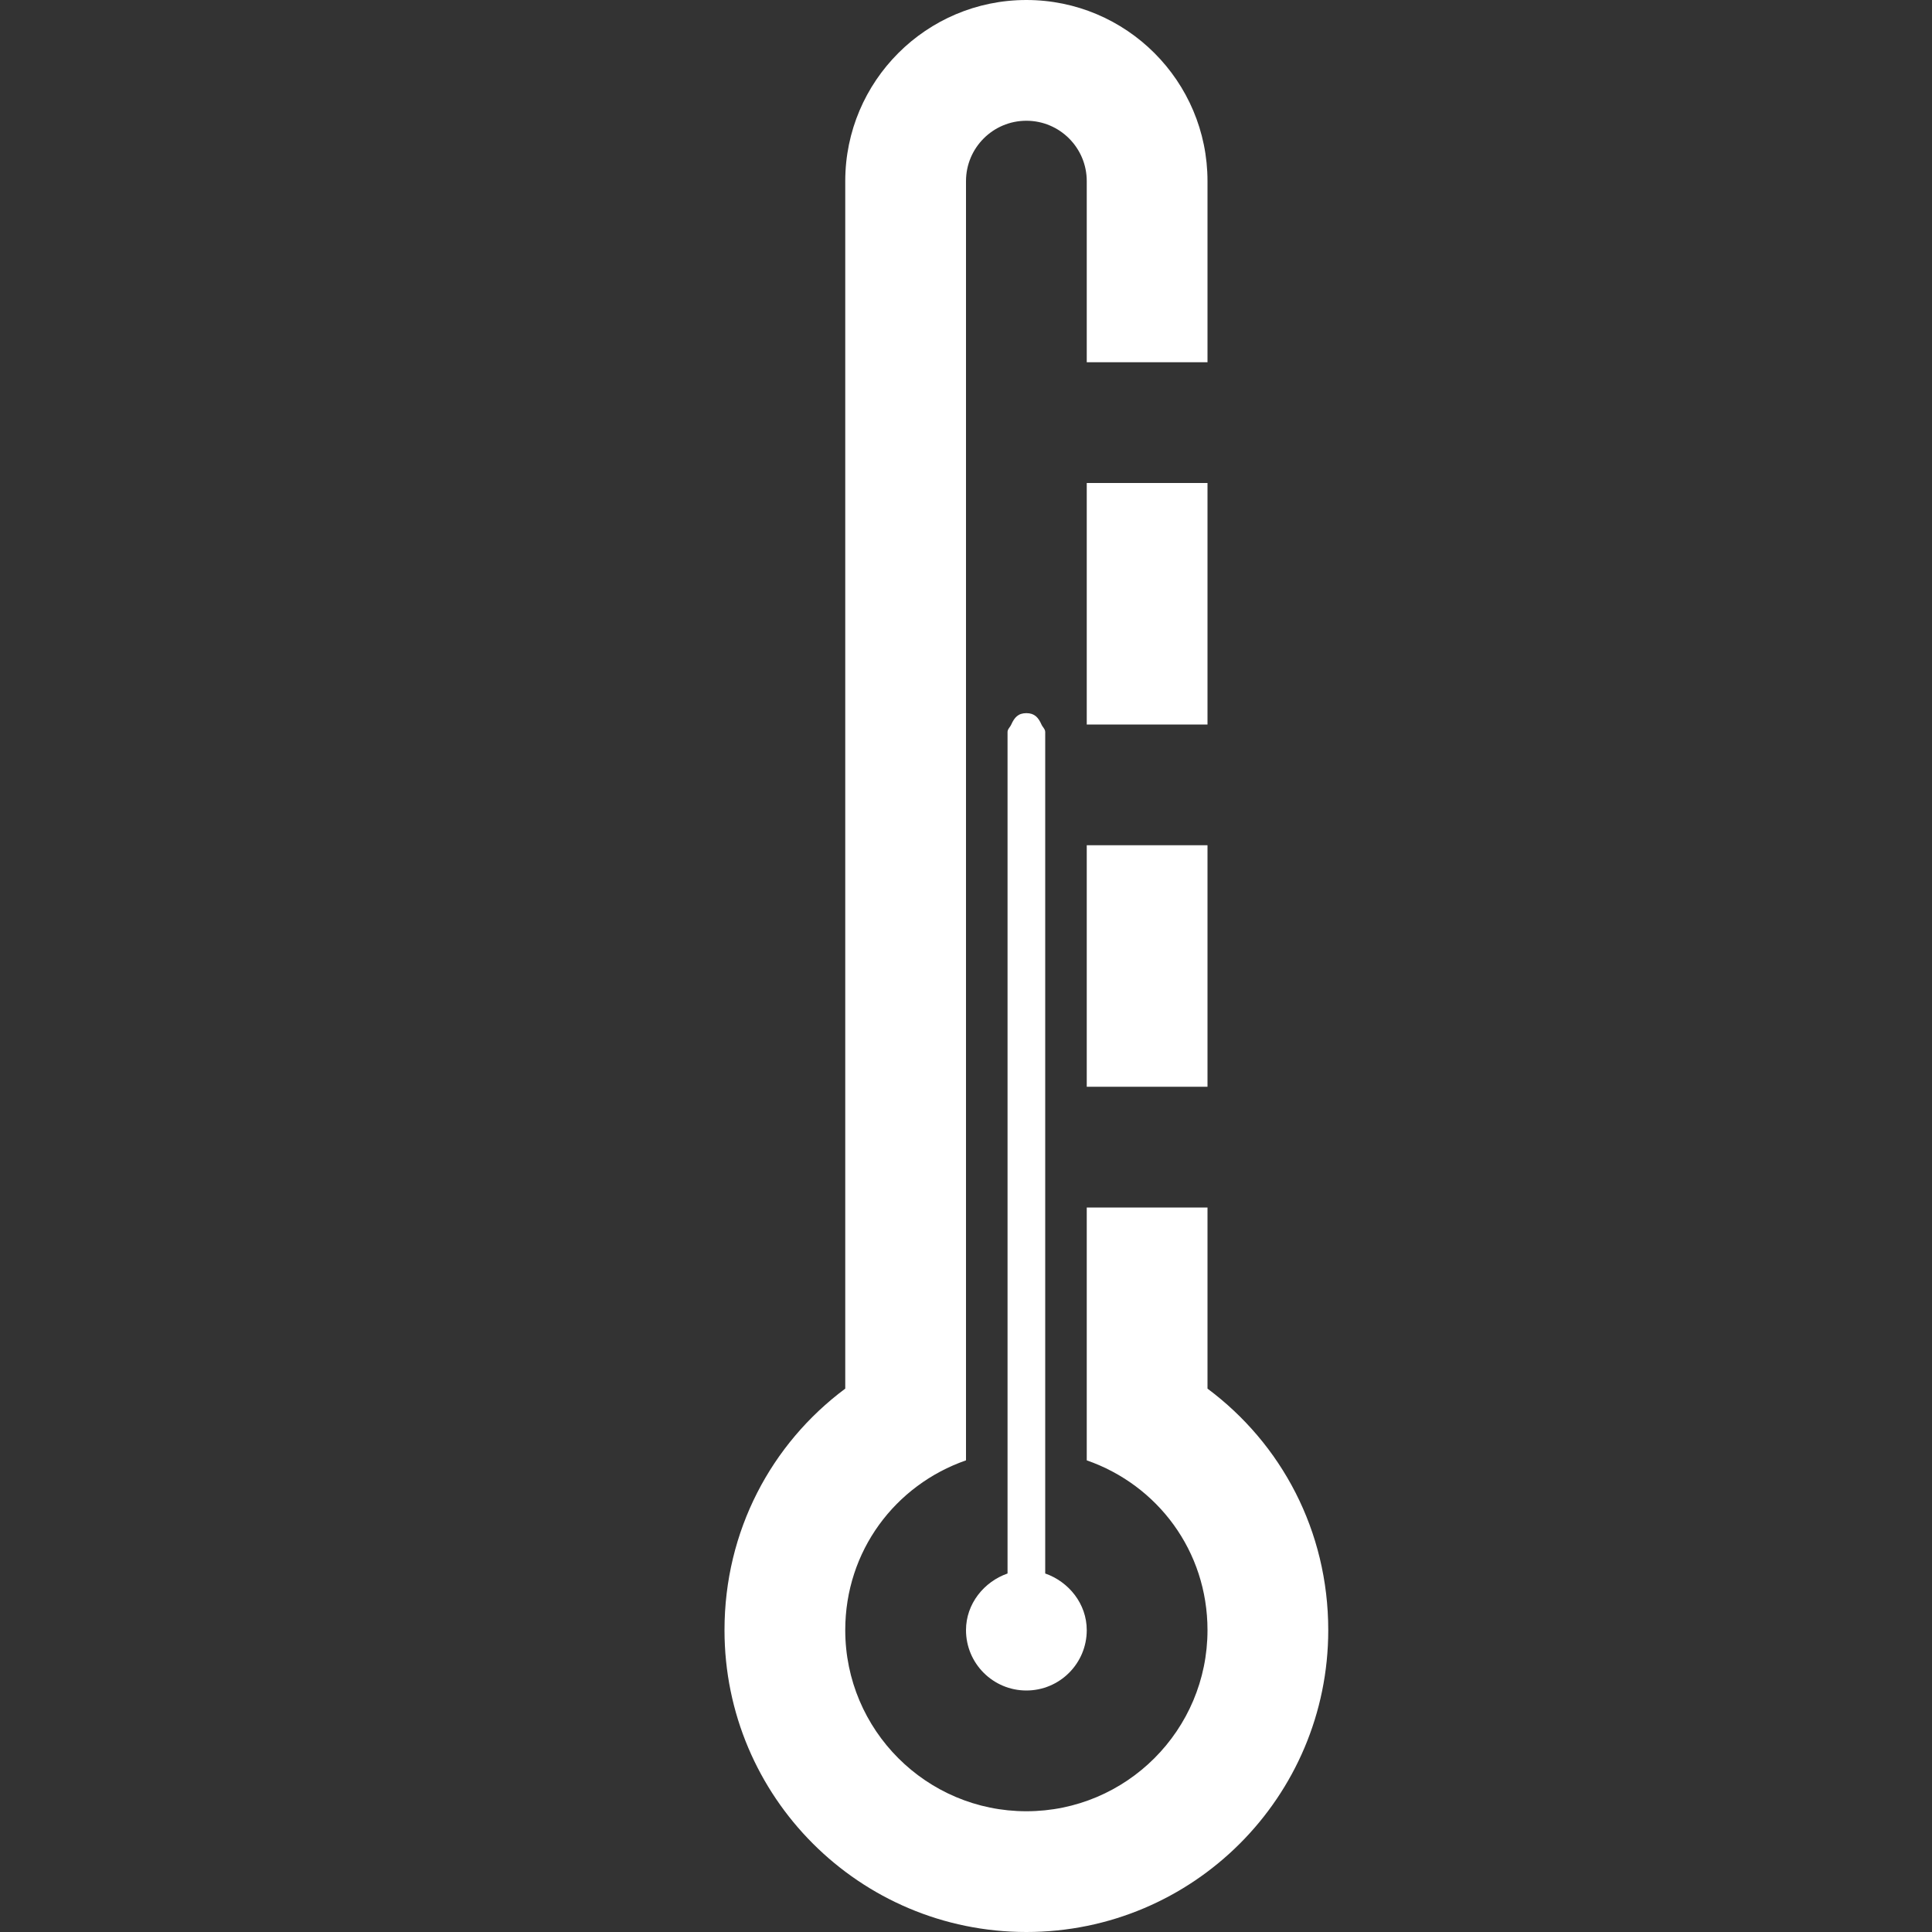 <?xml version="1.0" encoding="UTF-8" standalone="no"?>
<!-- Created with Inkscape (http://www.inkscape.org/) -->

<svg
   xmlns:dc="http://purl.org/dc/elements/1.1/"
   xmlns:cc="http://creativecommons.org/ns#"
   xmlns:rdf="http://www.w3.org/1999/02/22-rdf-syntax-ns#"
   xmlns:svg="http://www.w3.org/2000/svg"
   xmlns="http://www.w3.org/2000/svg"
   xmlns:sodipodi="http://sodipodi.sourceforge.net/DTD/sodipodi-0.dtd"
   xmlns:inkscape="http://www.inkscape.org/namespaces/inkscape"
   id="svg7384"
   version="1.1"
   inkscape:version="0.48.3.1 r9886"
   height="16"
   sodipodi:docname="temperature.svg"
   width="16">
  <rect width="100%" height="100%" fill="#333333" stroke="none"/>
  <sodipodi:namedview
     inkscape:object-paths="true"
     inkscape:cy="9.324553"
     inkscape:current-layer="svg7384"
     inkscape:window-width="1680"
     pagecolor="#555753"
     showborder="false"
     showguides="true"
     inkscape:snap-nodes="false"
     objecttolerance="10"
     showgrid="true"
     inkscape:object-nodes="true"
     inkscape:pageshadow="2"
     inkscape:guide-bbox="true"
     inkscape:window-x="0"
     inkscape:snap-bbox="true"
     bordercolor="#666666"
     id="namedview88"
     inkscape:window-maximized="1"
     inkscape:snap-global="false"
     inkscape:window-y="27"
     gridtolerance="10"
     inkscape:zoom="29.86819"
     inkscape:window-height="991"
     borderopacity="1"
     guidetolerance="10"
     inkscape:snap-bbox-midpoints="false"
     inkscape:cx="6.3428911"
     inkscape:bbox-paths="false"
     inkscape:snap-grids="true"
     inkscape:pageopacity="1"
     inkscape:snap-to-guides="true">
    <inkscape:grid
       visible="true"
       spacingx="1px"
       type="xygrid"
       spacingy="1px"
       id="grid4866"
       empspacing="2"
       enabled="true"
       snapvisiblegridlinesonly="true" />
  </sodipodi:namedview>
  <title
     id="title9167">Gnome Symbolic Icon Theme</title>
  <defs
     id="defs7386" />
  <path
     style="fill:#FFFFFF;fill-opacity:1;stroke:none"
     d="M 8.5 0 C 7.672 -1.4802974e-16 7 0.672 7 1.5 L 7 11.5 C 6.388 11.956 6 12.678 6 13.5 C 6 14.881 7.119 16 8.5 16 C 9.881 16 11 14.881 11 13.5 C 11 12.678 10.612 11.956 10 11.5 L 10 10 L 9 10 L 9 12.094 C 9.586 12.298 10 12.844 10 13.5 C 10 14.328 9.328 15 8.5 15 C 7.672 15 7 14.328 7 13.5 C 7 12.844 7.414 12.298 8 12.094 L 8 1.5 C 8 1.224 8.224 1 8.5 1 C 8.776 1 9 1.224 9 1.5 L 9 3 L 10 3 L 10 1.5 C 10 0.672 9.328 -1.4802974e-16 8.5 0 z M 9 4 L 9 6 L 10 6 L 10 4 L 9 4 z M 9 7 L 9 9 L 10 9 L 10 7 L 9 7 z "
     id="path2996" />
  <g
     transform="translate(-261,-277)"
     inkscape:groupmode="layer"
     id="layer9"
     inkscape:label="status"
     style="display:inline" />
  <g
     transform="translate(-261,-277)"
     inkscape:groupmode="layer"
     id="layer10"
     inkscape:label="devices" />
  <g
     transform="translate(-261,-277)"
     inkscape:groupmode="layer"
     id="layer11"
     inkscape:label="apps" />
  <g
     transform="translate(-261,-277)"
     inkscape:groupmode="layer"
     id="layer12"
     inkscape:label="actions" />
  <g
     transform="translate(-261,-277)"
     inkscape:groupmode="layer"
     id="layer13"
     inkscape:label="places" />
  <g
     transform="translate(-261,-277)"
     inkscape:groupmode="layer"
     id="layer14"
     inkscape:label="mimetypes" />
  <g
     transform="translate(-261,-277)"
     inkscape:groupmode="layer"
     id="layer15"
     inkscape:label="emblems"
     style="display:inline" />
  <g
     transform="translate(-261,-277)"
     inkscape:groupmode="layer"
     id="g4953"
     inkscape:label="categories"
     style="display:inline" />
  <path
     style="fill:#FFFFFF;fill-opacity:1;stroke:none"
     d="M 8.5 5.906 C 8.432 5.906 8.401 5.942 8.375 6 C 8.366 6.021 8.344 6.038 8.344 6.062 L 8.344 13.031 C 8.149 13.099 8 13.282 8 13.5 C 8 13.776 8.224 14 8.5 14 C 8.776 14 9 13.776 9 13.5 C 9 13.282 8.851 13.099 8.656 13.031 L 8.656 6.062 C 8.656 6.038 8.634 6.021 8.625 6 C 8.599 5.942 8.568 5.906 8.5 5.906 z "
     id="rect3817" />
</svg>
